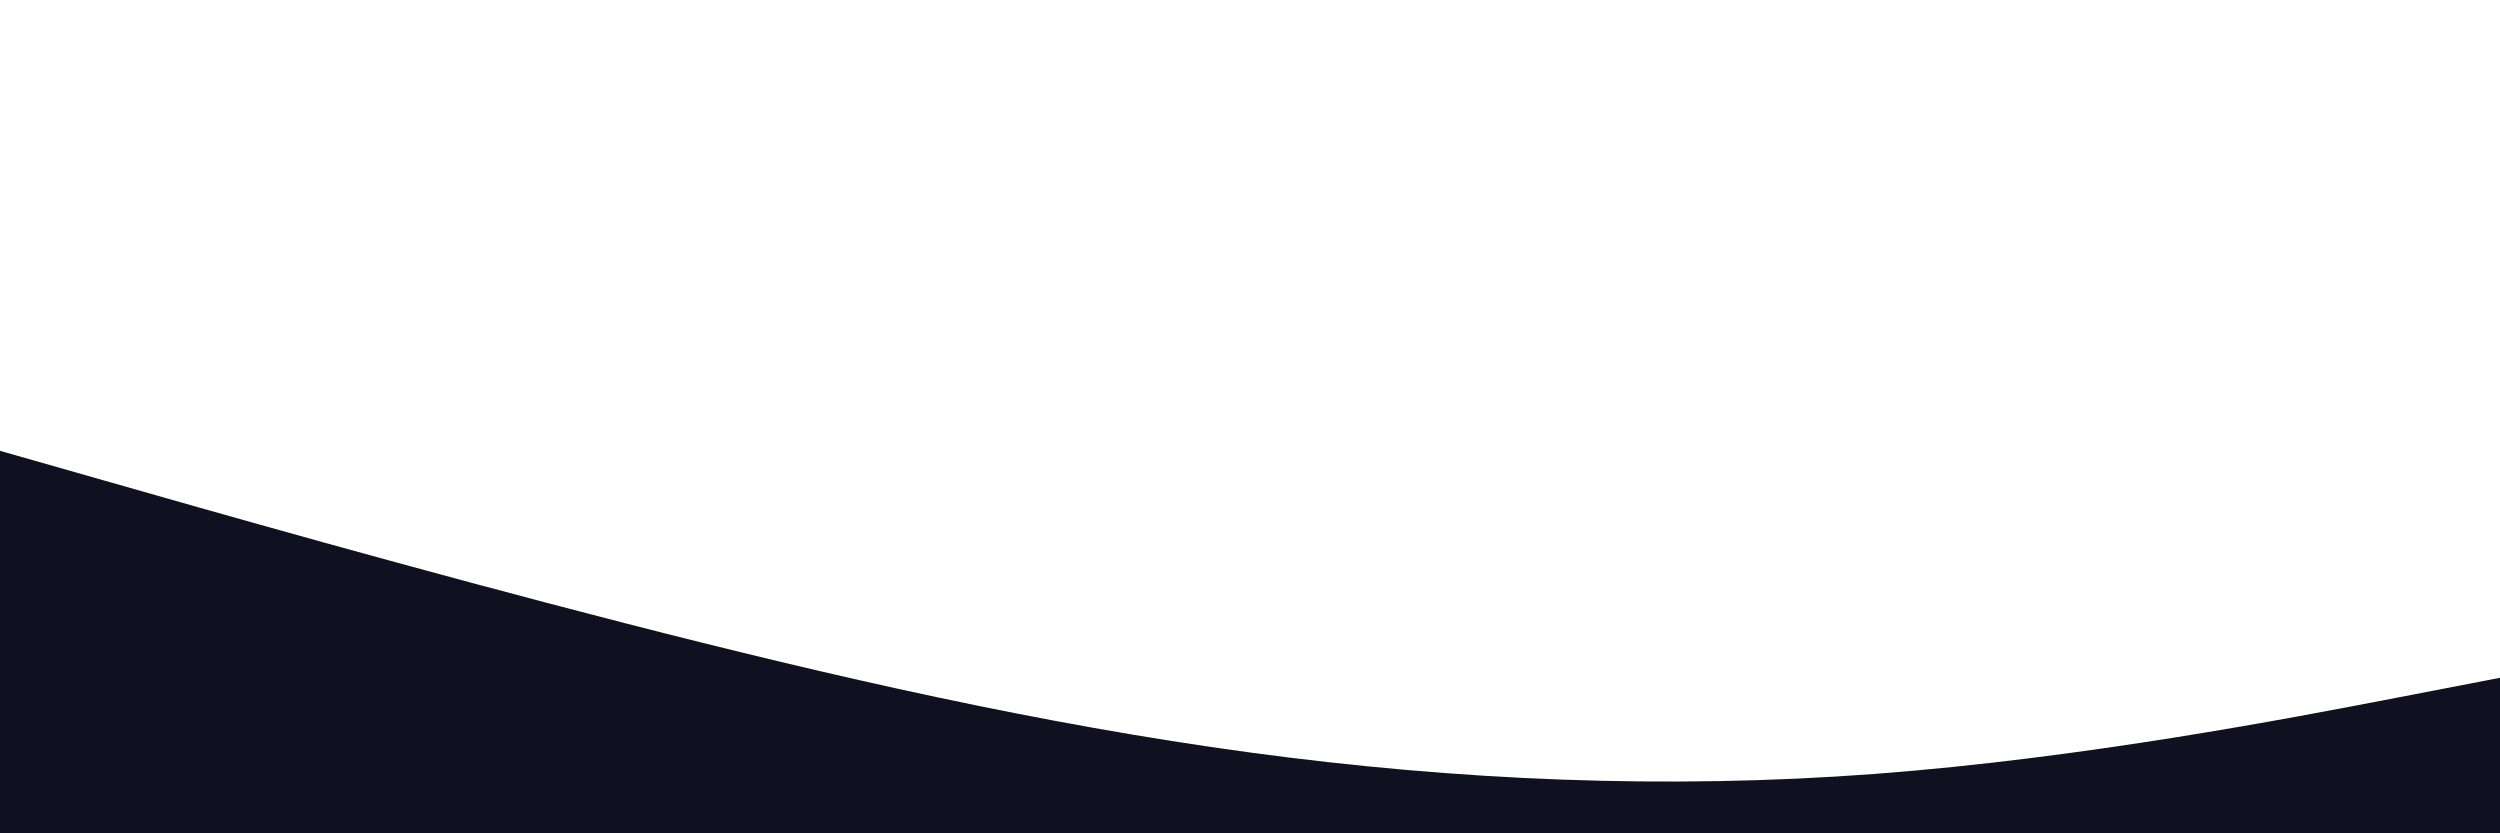 <!-- <?xml version="1.0" encoding="UTF-8" standalone="no"?>
<svg
   id="visual"
   viewBox="0 0 1800 600"
   width="100%"
   height="100%"
   version="1.1"
   sodipodi:docname="dark-ender.svg"
   inkscape:export-filename="dark-ender.png"
   inkscape:export-xdpi="96"
   inkscape:export-ydpi="96"
   xmlns:inkscape="http://www.inkscape.org/namespaces/inkscape"
   xmlns:sodipodi="http://sodipodi.sourceforge.net/DTD/sodipodi-0.dtd"
   xmlns="http://www.w3.org/2000/svg"
   xmlns:svg="http://www.w3.org/2000/svg">
  <defs
     id="defs1" />
  <sodipodi:namedview
     id="namedview1"
     pagecolor="#ffffff"
     bordercolor="#000000"
     borderopacity="0.25"
     inkscape:showpageshadow="2"
     inkscape:pageopacity="0.0"
     inkscape:pagecheckerboard="0"
     inkscape:deskcolor="#d1d1d1" />
  <path
     d="m 0,324.59357 75,21.38415 c 75,21.43084 225,64.19913 375,102.7186 150,38.51948 300,72.79014 450,93.10041 150,20.31027 300,26.66015 450,15.40779 150,-11.29904 300,-40.24701 375,-54.721 l 75,-14.47398 V 601 h -75 c -75,0 -225,0 -375,0 -150,0 -300,0 -450,0 -150,0 -300,0 -450,0 -150,0 -300,0 -375,0 H 0 Z"
     fill="#0f1121"
     stroke-linecap="round"
     stroke-linejoin="miter"
     id="path1"
     style="stroke-width:0.683303" />
</svg> -->
<svg id="visual" viewBox="0 0 1800 600" preserveAspectRatio="none" width="100%" height="100%"  xmlns="http://www.w3.org/2000/svg" xmlns:xlink="http://www.w3.org/1999/xlink" version="1.1"><path d="m 0,324.594 75,21.384 c 75,21.431 225,64.199 375,102.719 150,38.519 300,72.79 450,93.1 150,20.31 300,26.66 450,15.408 150,-11.299 300,-40.247 375,-54.721 l 75,-14.474 V 601 h -75 c -75,0 -225,0 -375,0 -150,0 -300,0 -450,0 -150,0 -300,0 -450,0 -150,0 -300,0 -375,0 H 0 Z" fill="#0f1121" stroke-linecap="round" stroke-linejoin="miter"></path></svg>